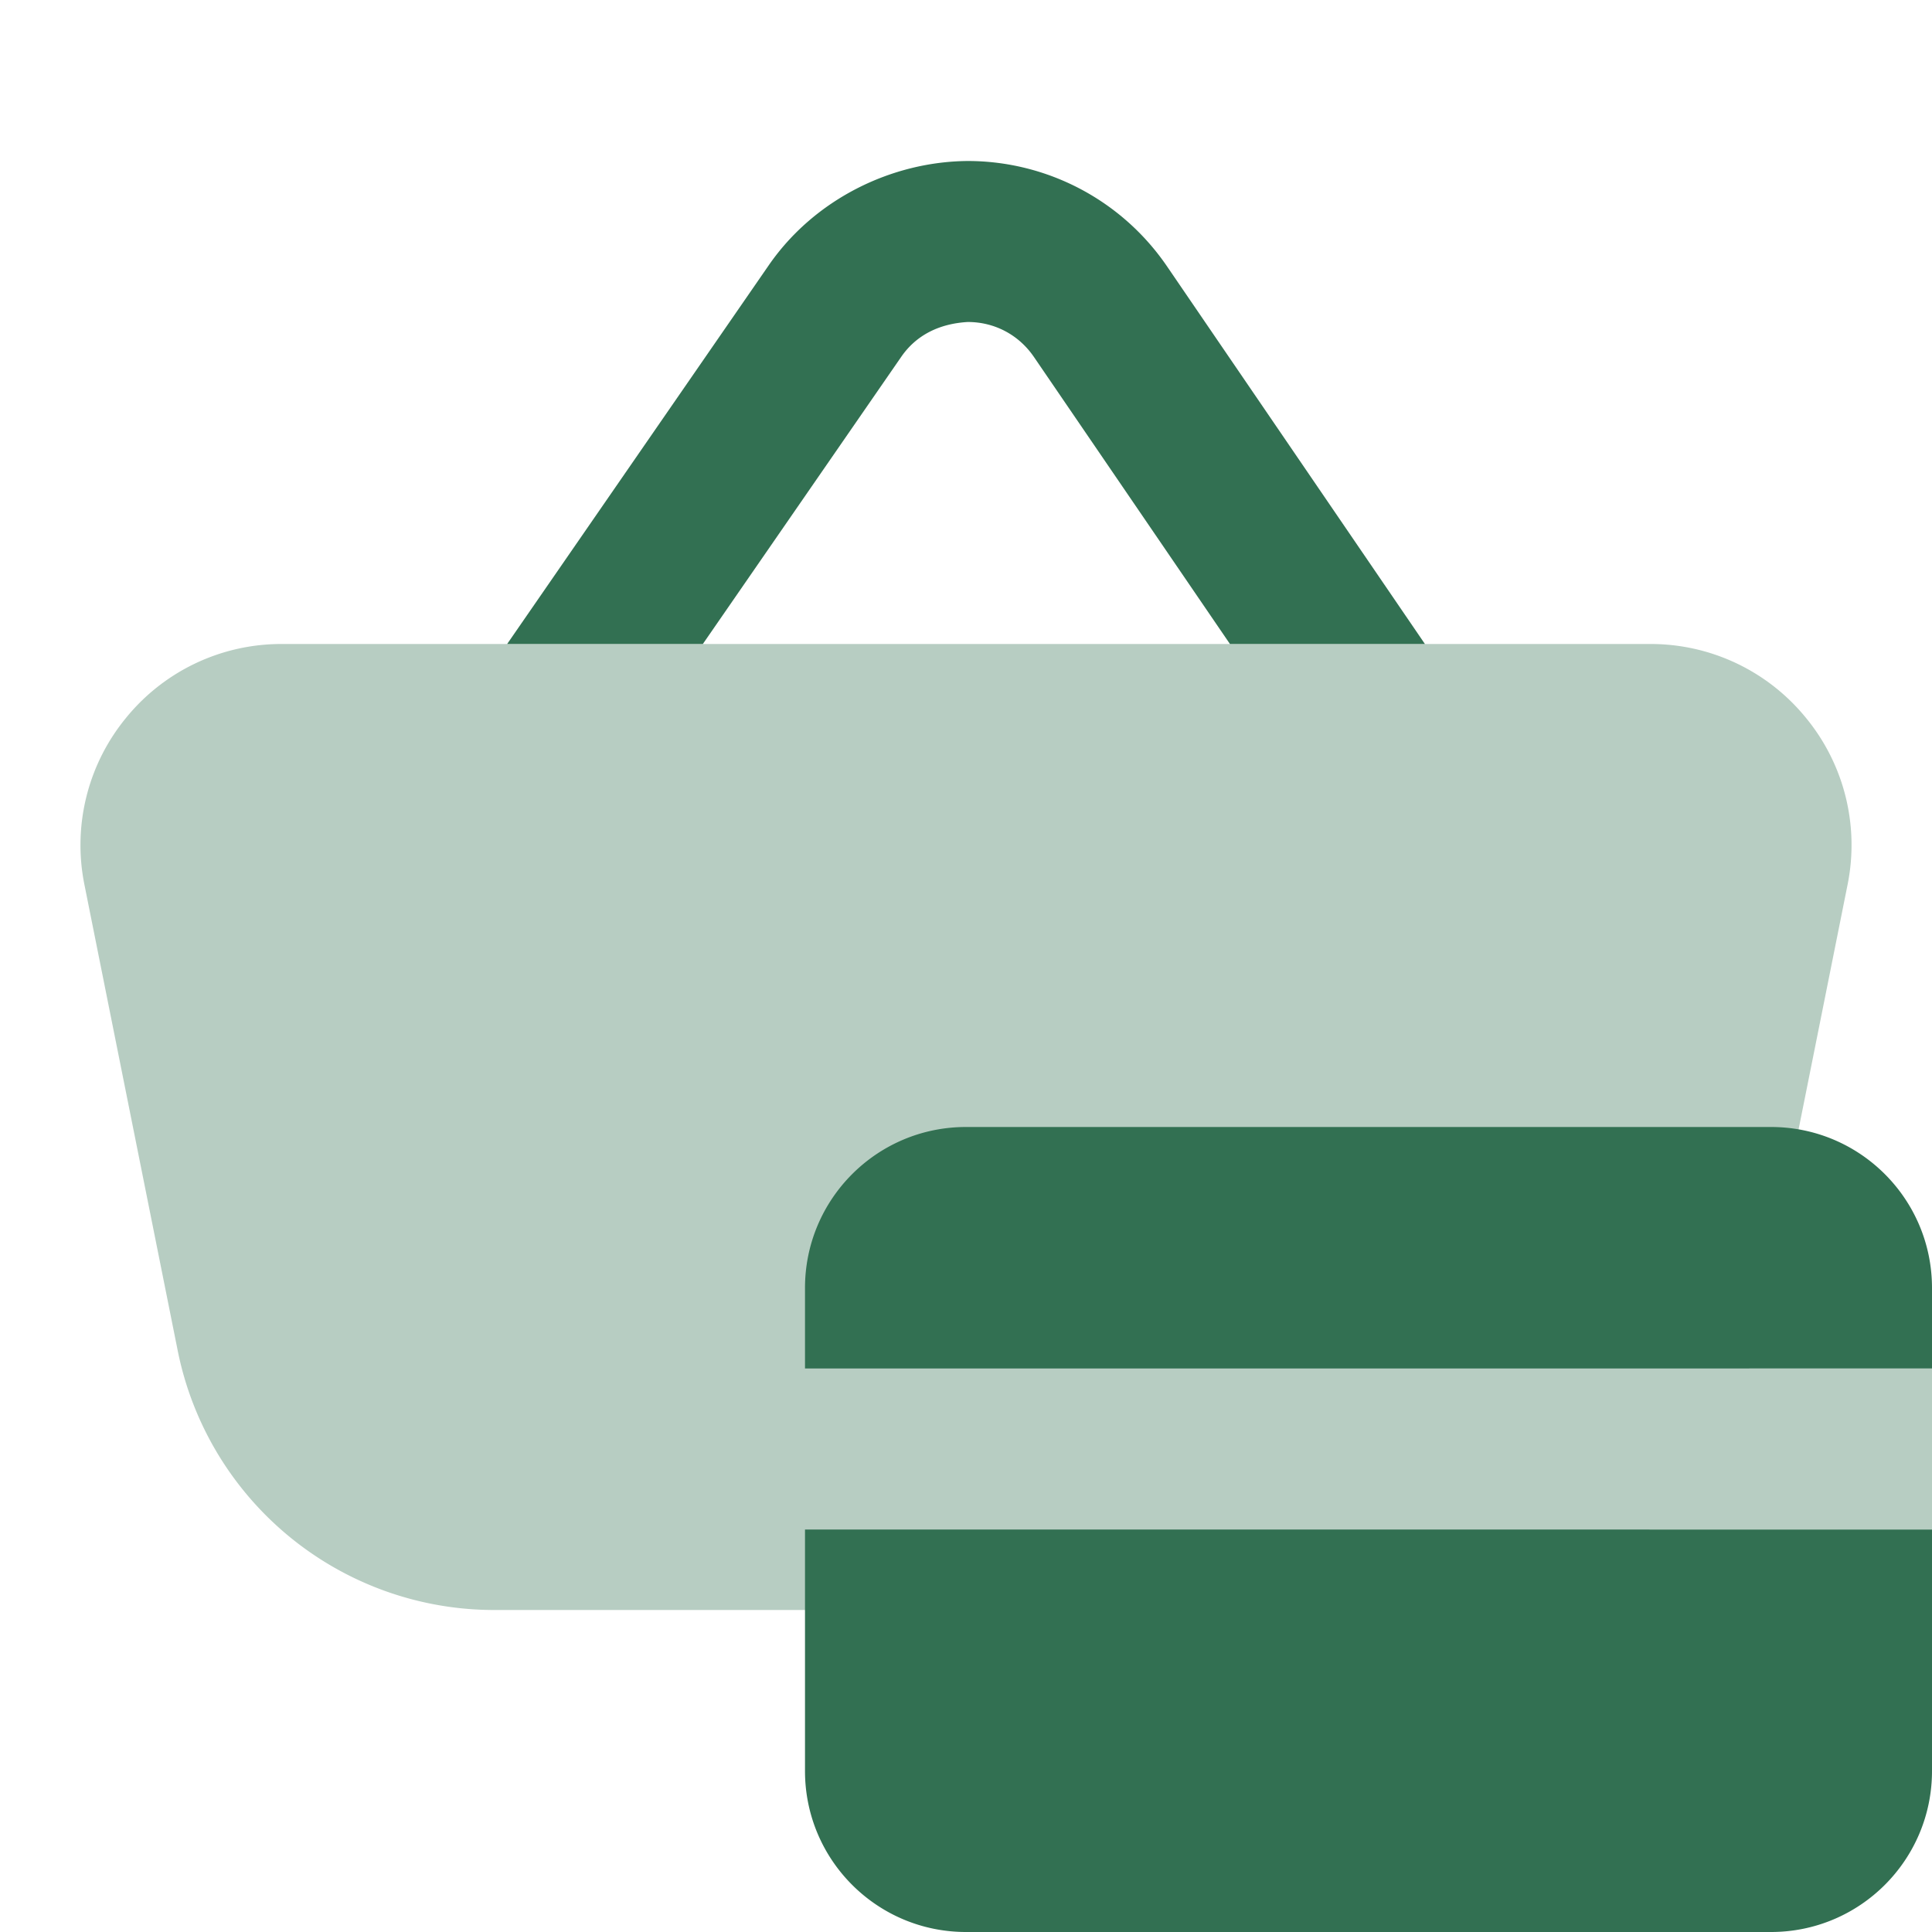 <svg width="48" height="48" viewBox="0 0 48 48" fill="none" xmlns="http://www.w3.org/2000/svg">
    <path opacity=".35" d="M48 34h-4.544c.038-.146.096-.282.126-.43l2.32-11.588a4.974 4.974 0 0 0-1.036-4.15A4.97 4.97 0 0 0 41 16H7a4.97 4.97 0 0 0-3.866 1.832 4.977 4.977 0 0 0-1.036 4.15l2.32 11.588A8.021 8.021 0 0 0 12.262 40h23.476c1.99 0 3.834-.756 5.254-2H48v-4z" fill="#327052"/>
    <path d="m17.462 16 4.93-7.136c.38-.55.96-.824 1.652-.864.668 0 1.27.32 1.646.872L30.558 16h4.844l-6.41-9.386A5.998 5.998 0 0 0 24.052 4c-1.918.012-3.828.962-4.952 2.59L12.6 16h4.862zM44 28H24c-2.21 0-4 1.79-4 4v2h28v-2c0-2.21-1.79-4-4-4zM20 44c0 2.21 1.79 4 4 4h20c2.21 0 4-1.79 4-4v-6H20v6z" fill="#327052"/>
</svg>
